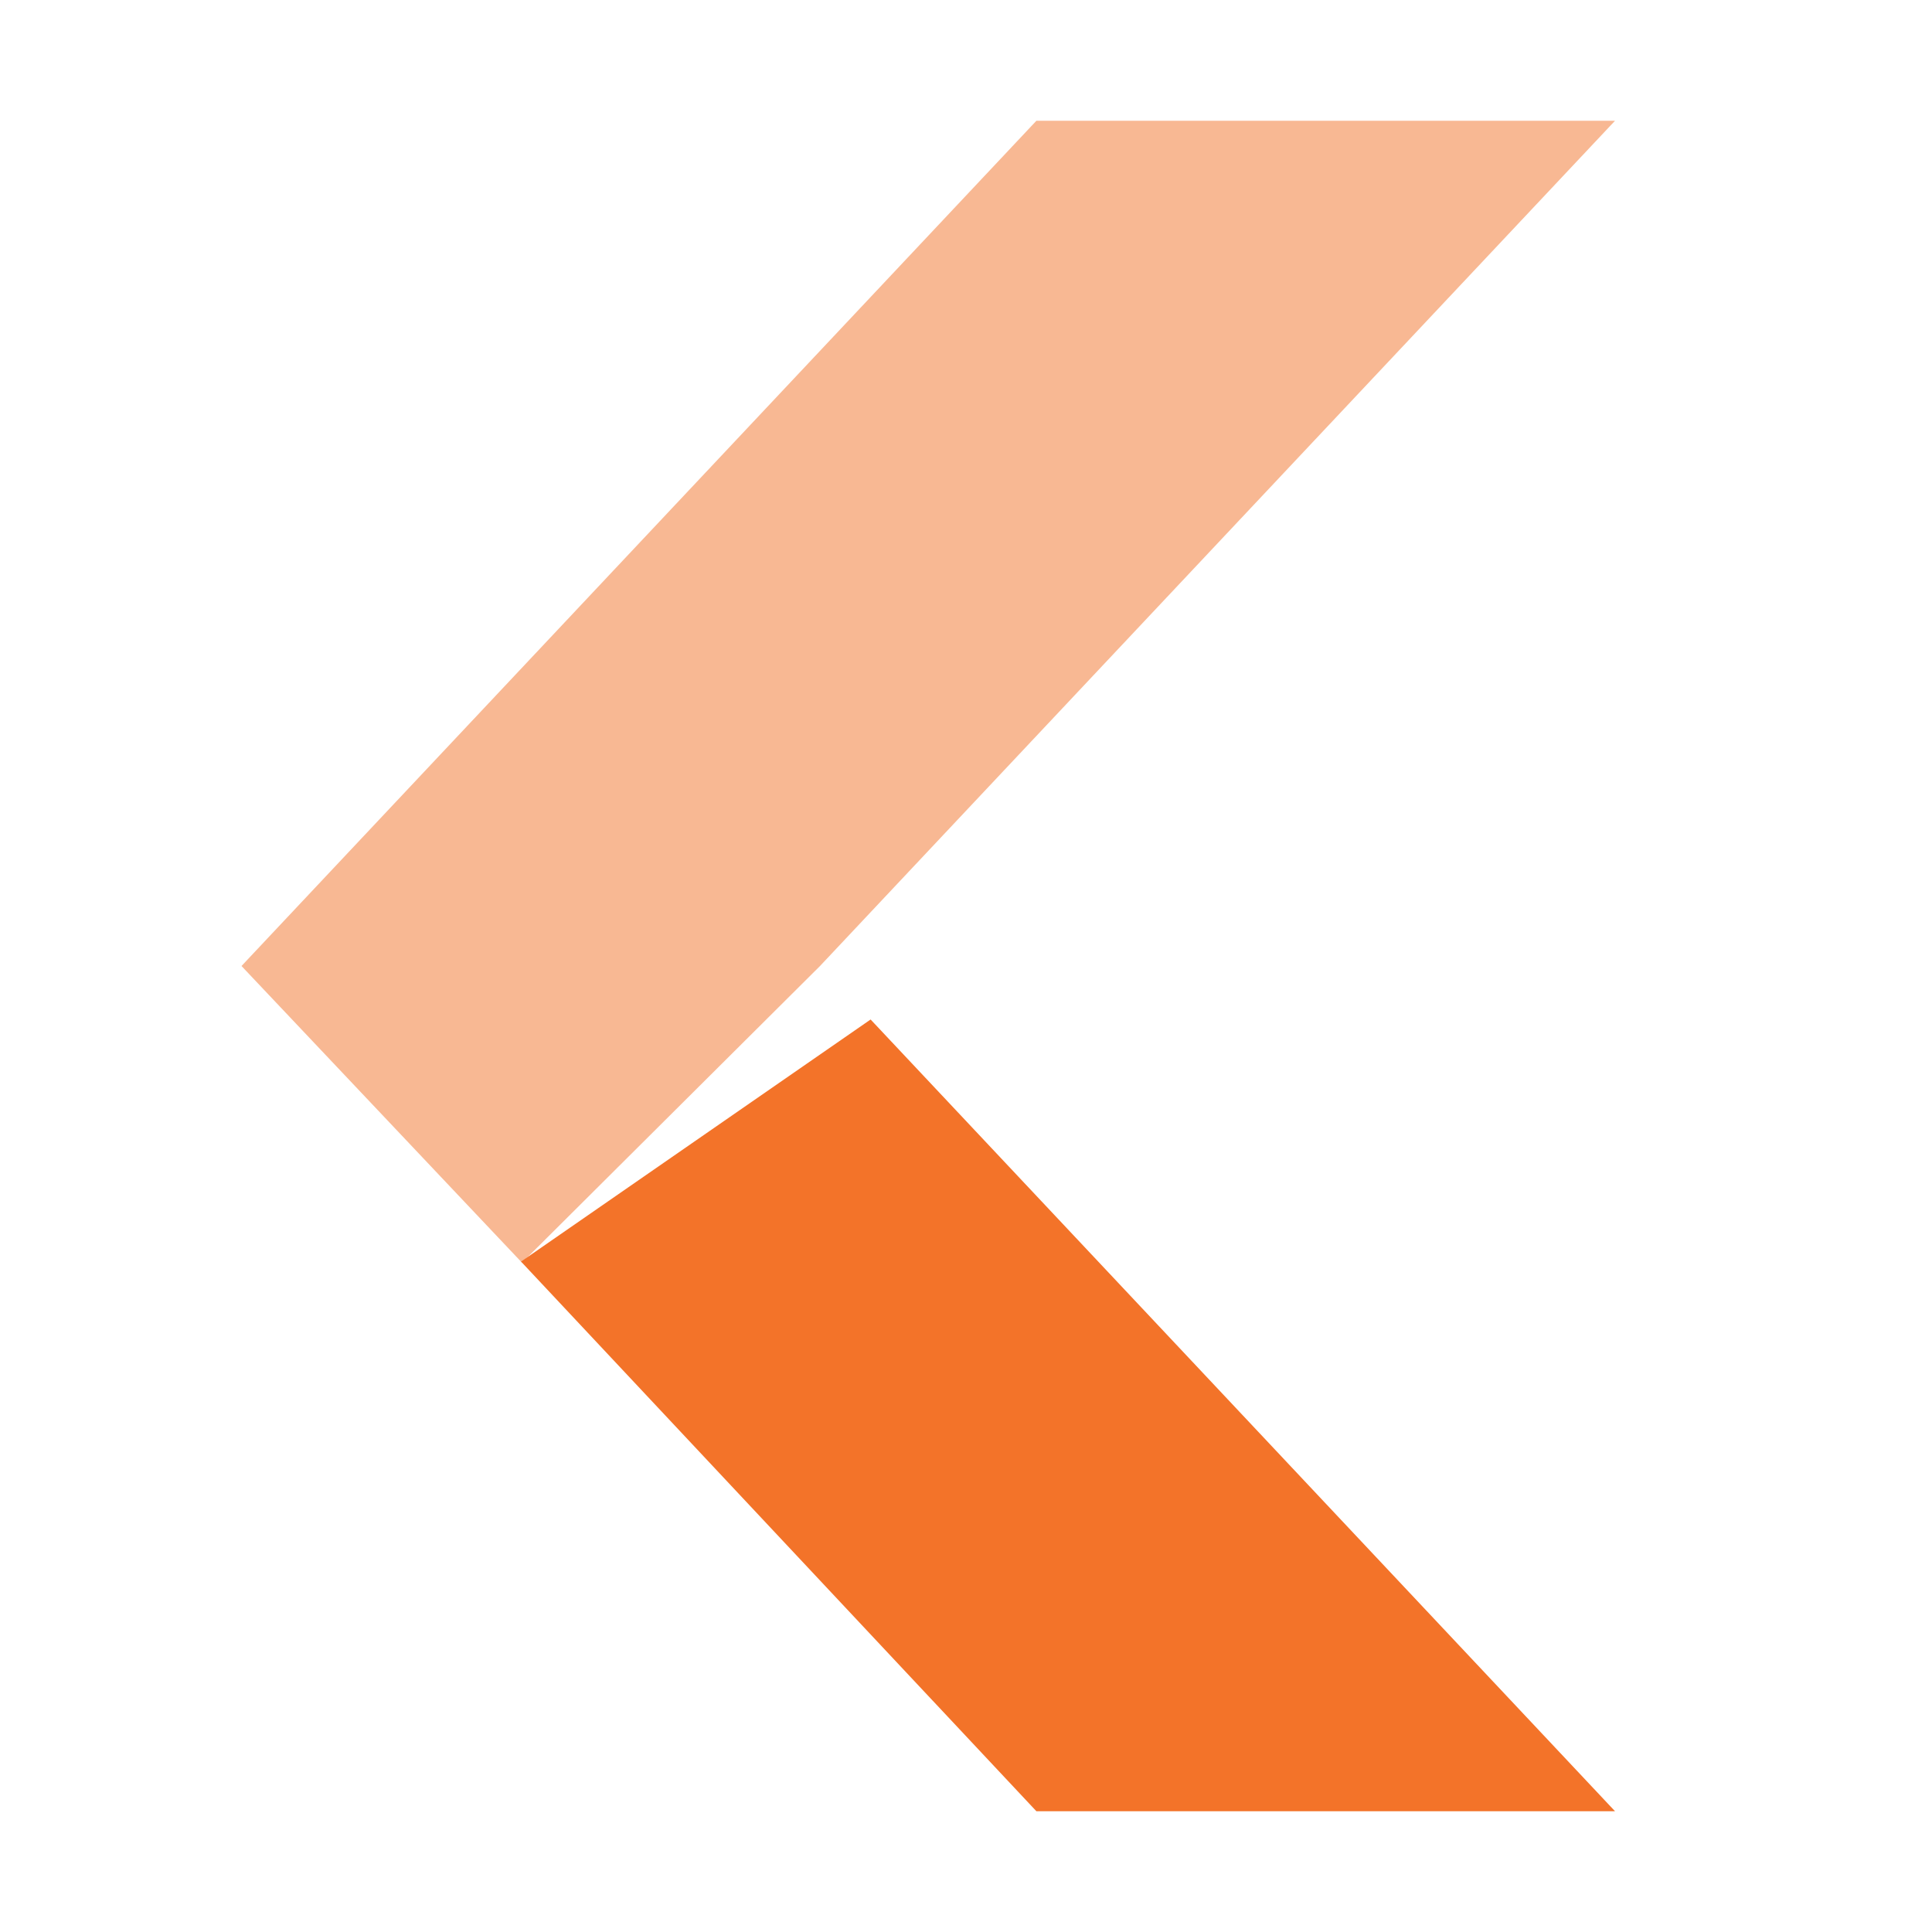 <?xml version="1.0" encoding="UTF-8" standalone="no"?>
<svg
   id="svg6001"
   height="16"
   width="16"
   version="1.1"
   sodipodi:docname="haguichi-connecting-1.svg"
   inkscape:version="1.2.2 (b0a8486541, 2022-12-01)"
   xmlns:inkscape="http://www.inkscape.org/namespaces/inkscape"
   xmlns:sodipodi="http://sodipodi.sourceforge.net/DTD/sodipodi-0.dtd"
   xmlns="http://www.w3.org/2000/svg"
   xmlns:svg="http://www.w3.org/2000/svg"
   xmlns:rdf="http://www.w3.org/1999/02/22-rdf-syntax-ns#"
   xmlns:cc="http://creativecommons.org/ns#"
   xmlns:dc="http://purl.org/dc/elements/1.1/">
  <sodipodi:namedview
     id="namedview8"
     pagecolor="#ffffff"
     bordercolor="#000000"
     borderopacity="0.25"
     inkscape:showpageshadow="2"
     inkscape:pageopacity="0.0"
     inkscape:pagecheckerboard="0"
     inkscape:deskcolor="#d1d1d1"
     showgrid="false"
     inkscape:zoom="50.25"
     inkscape:cx="4.8258706"
     inkscape:cy="8"
     inkscape:window-width="1278"
     inkscape:window-height="1005"
     inkscape:window-x="577"
     inkscape:window-y="11"
     inkscape:window-maximized="0"
     inkscape:current-layer="svg6001" />
  <defs
     id="defs6003" />
  <path
     style="fill:#f37329;fill-opacity:1"
     class="ColorScheme-Text"
     d="M 8.583,15 H 13.375 L 7.21,8.443 4.315,10.448 Z"
     id="path5" />
  <path
     style="fill:#f37329;fill-opacity:0.5"
     class="ColorScheme-Text"
     d="M 8.583,1 H 13.375 L 6.791,8 4.323,10.457 2,8 Z"
     id="path7" />
</svg>
